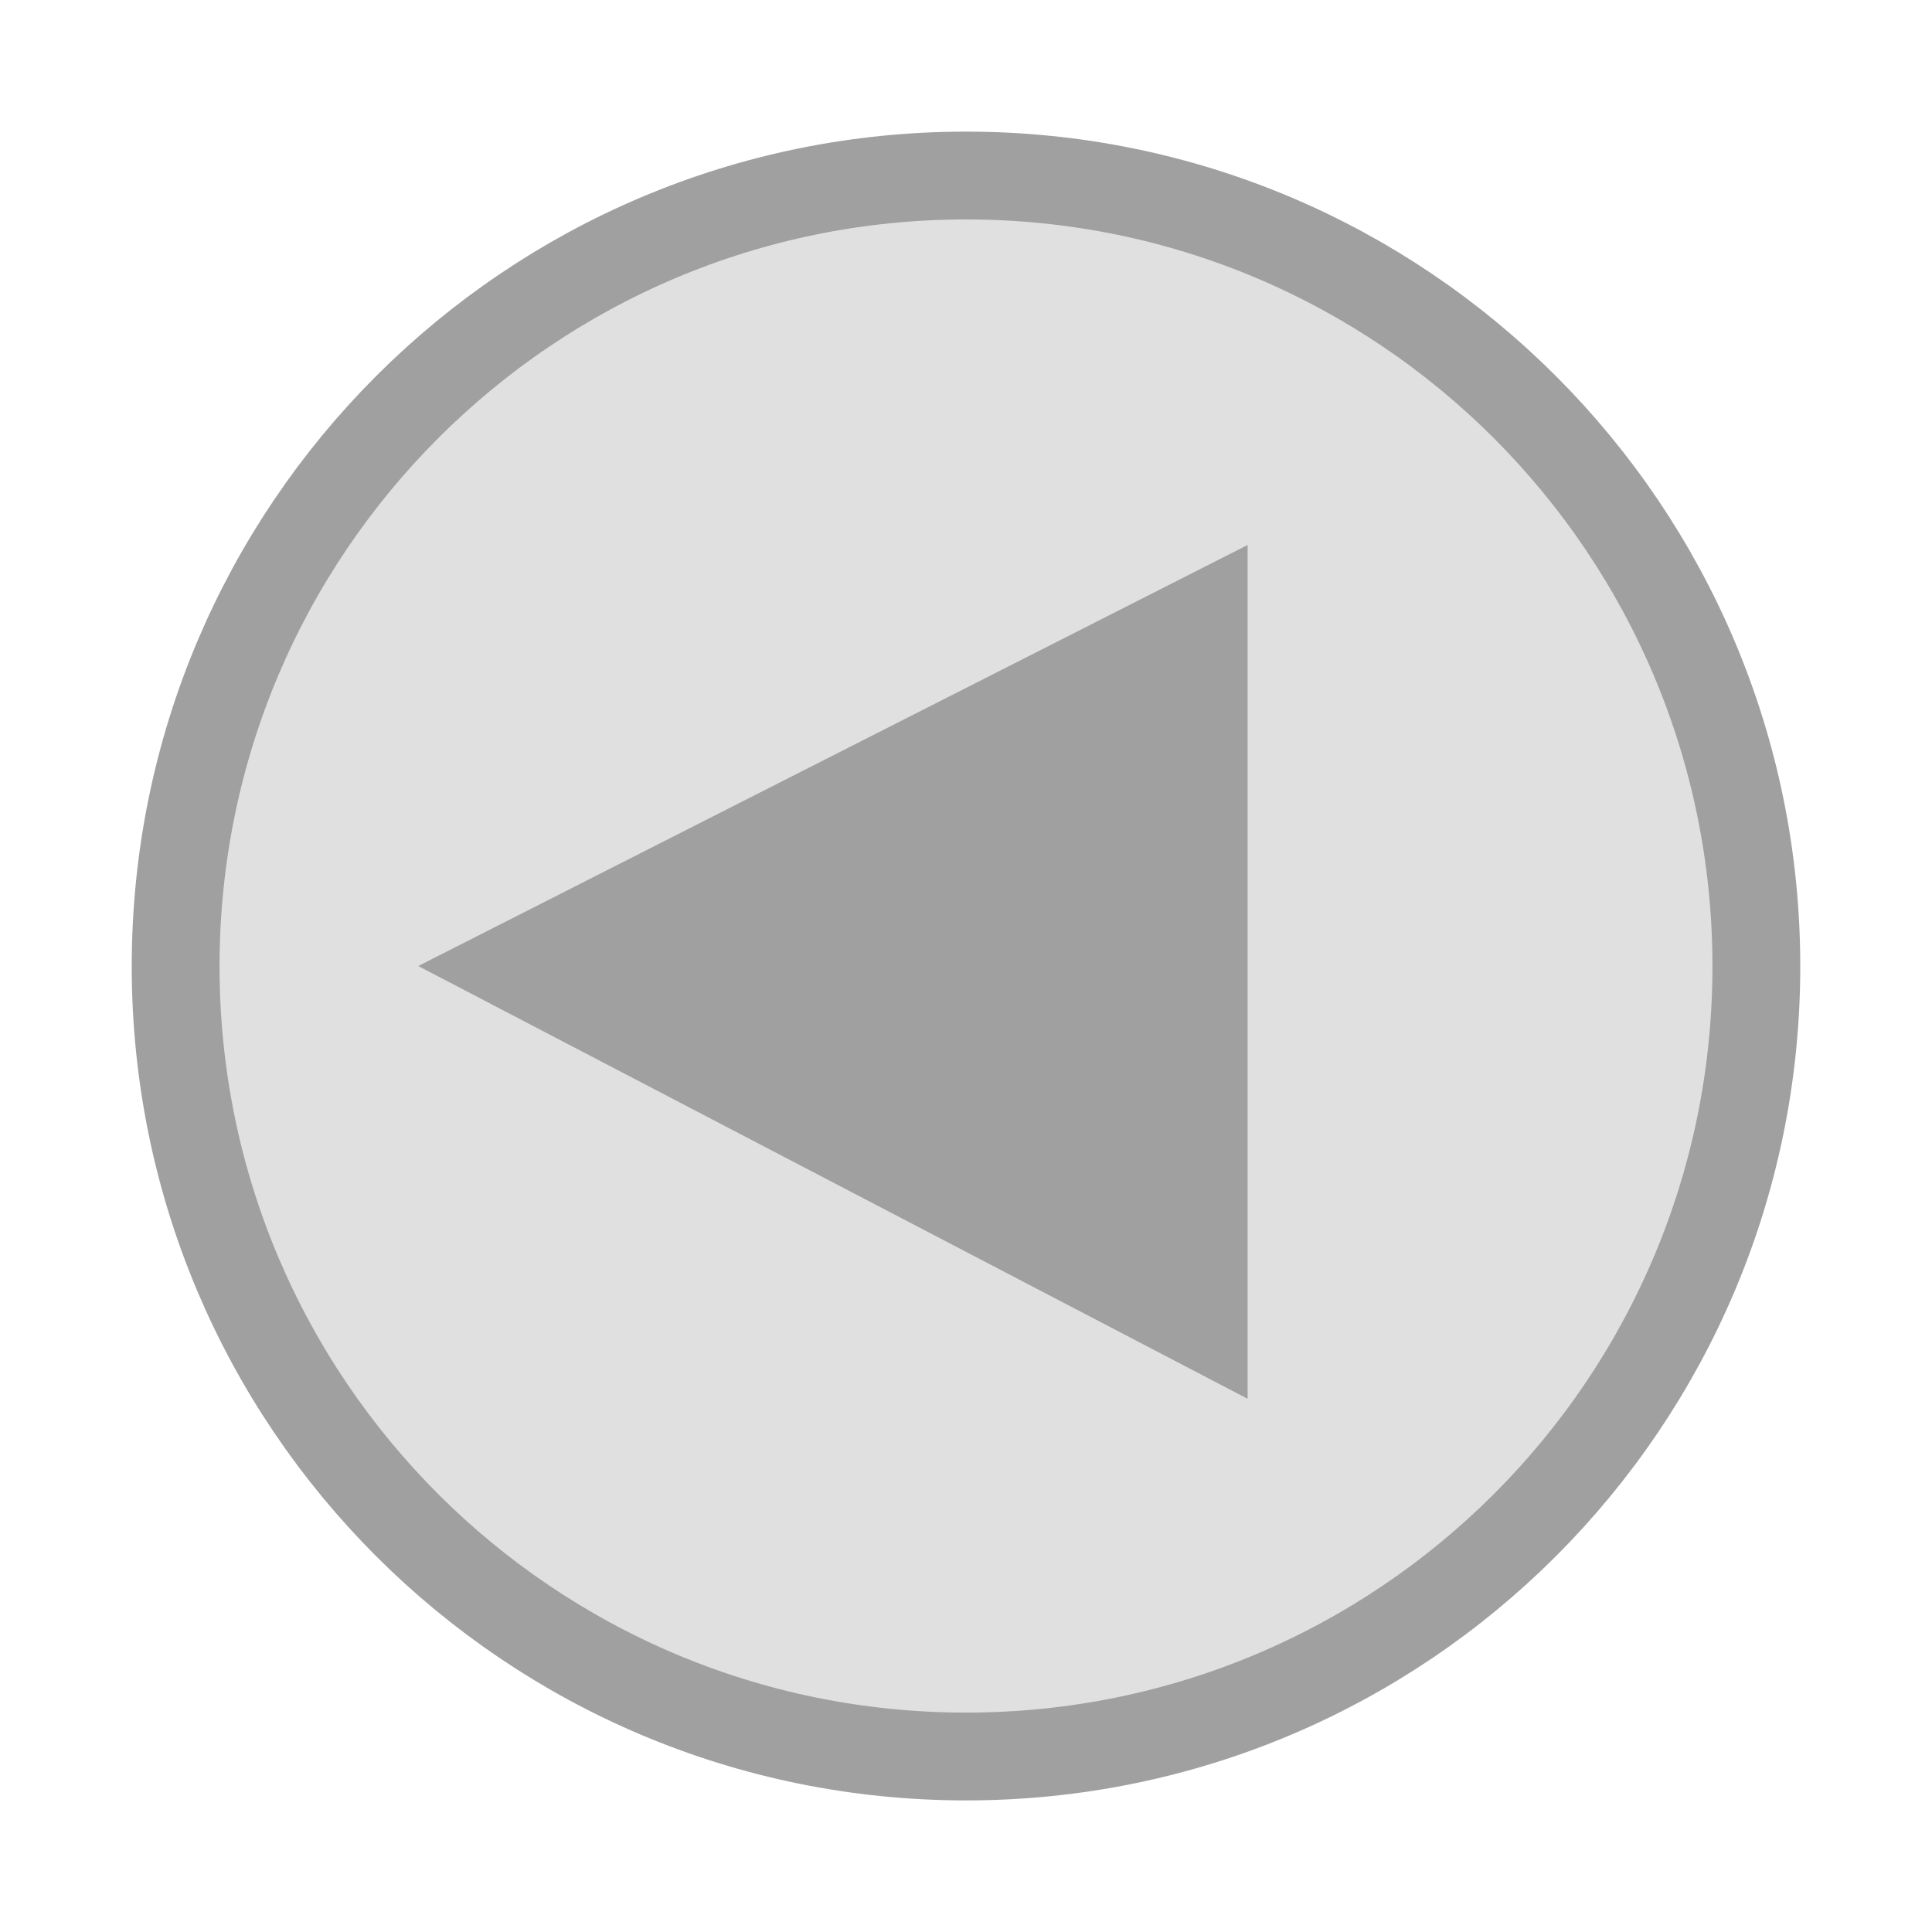 <?xml version="1.0" encoding="UTF-8" standalone="no"?>
<!-- Created with Inkscape (http://www.inkscape.org/) -->

<svg
   xmlns:dc="http://purl.org/dc/elements/1.1/"
   xmlns:cc="http://creativecommons.org/ns#"
   xmlns:rdf="http://www.w3.org/1999/02/22-rdf-syntax-ns#"
   xmlns:svg="http://www.w3.org/2000/svg"
   xmlns="http://www.w3.org/2000/svg"
   version="1.1"
   width="55"
   height="55"
   viewBox="0 0 55 55"
   id="svg2"
   xml:space="preserve"><defs
     id="defs9" /><rect
     width="30"
     height="30"
     x="-42.5"
     y="12.5"
     transform="scale(-1,1)"
     id="rect2988"
     style="fill:#a0a0a0;fill-opacity:1;stroke:none" /><path
     d="M 27.503,50.004 C 15.073,50.004 5,39.937 5,27.508 5,15.076 15.073,4.997 27.503,4.997 39.929,4.997 50,15.076 50,27.508 50,39.937 39.929,50.004 27.503,50.004 z M 34.267,17.551 14.638,27.516 34.267,37.758 V 17.551 z"
     id="path5"
     style="fill:#e0e0e0;fill-opacity:1;stroke:#a0a0a0;stroke-width:2.5;stroke-miterlimit:4;stroke-opacity:1;stroke-dasharray:none" /></svg>